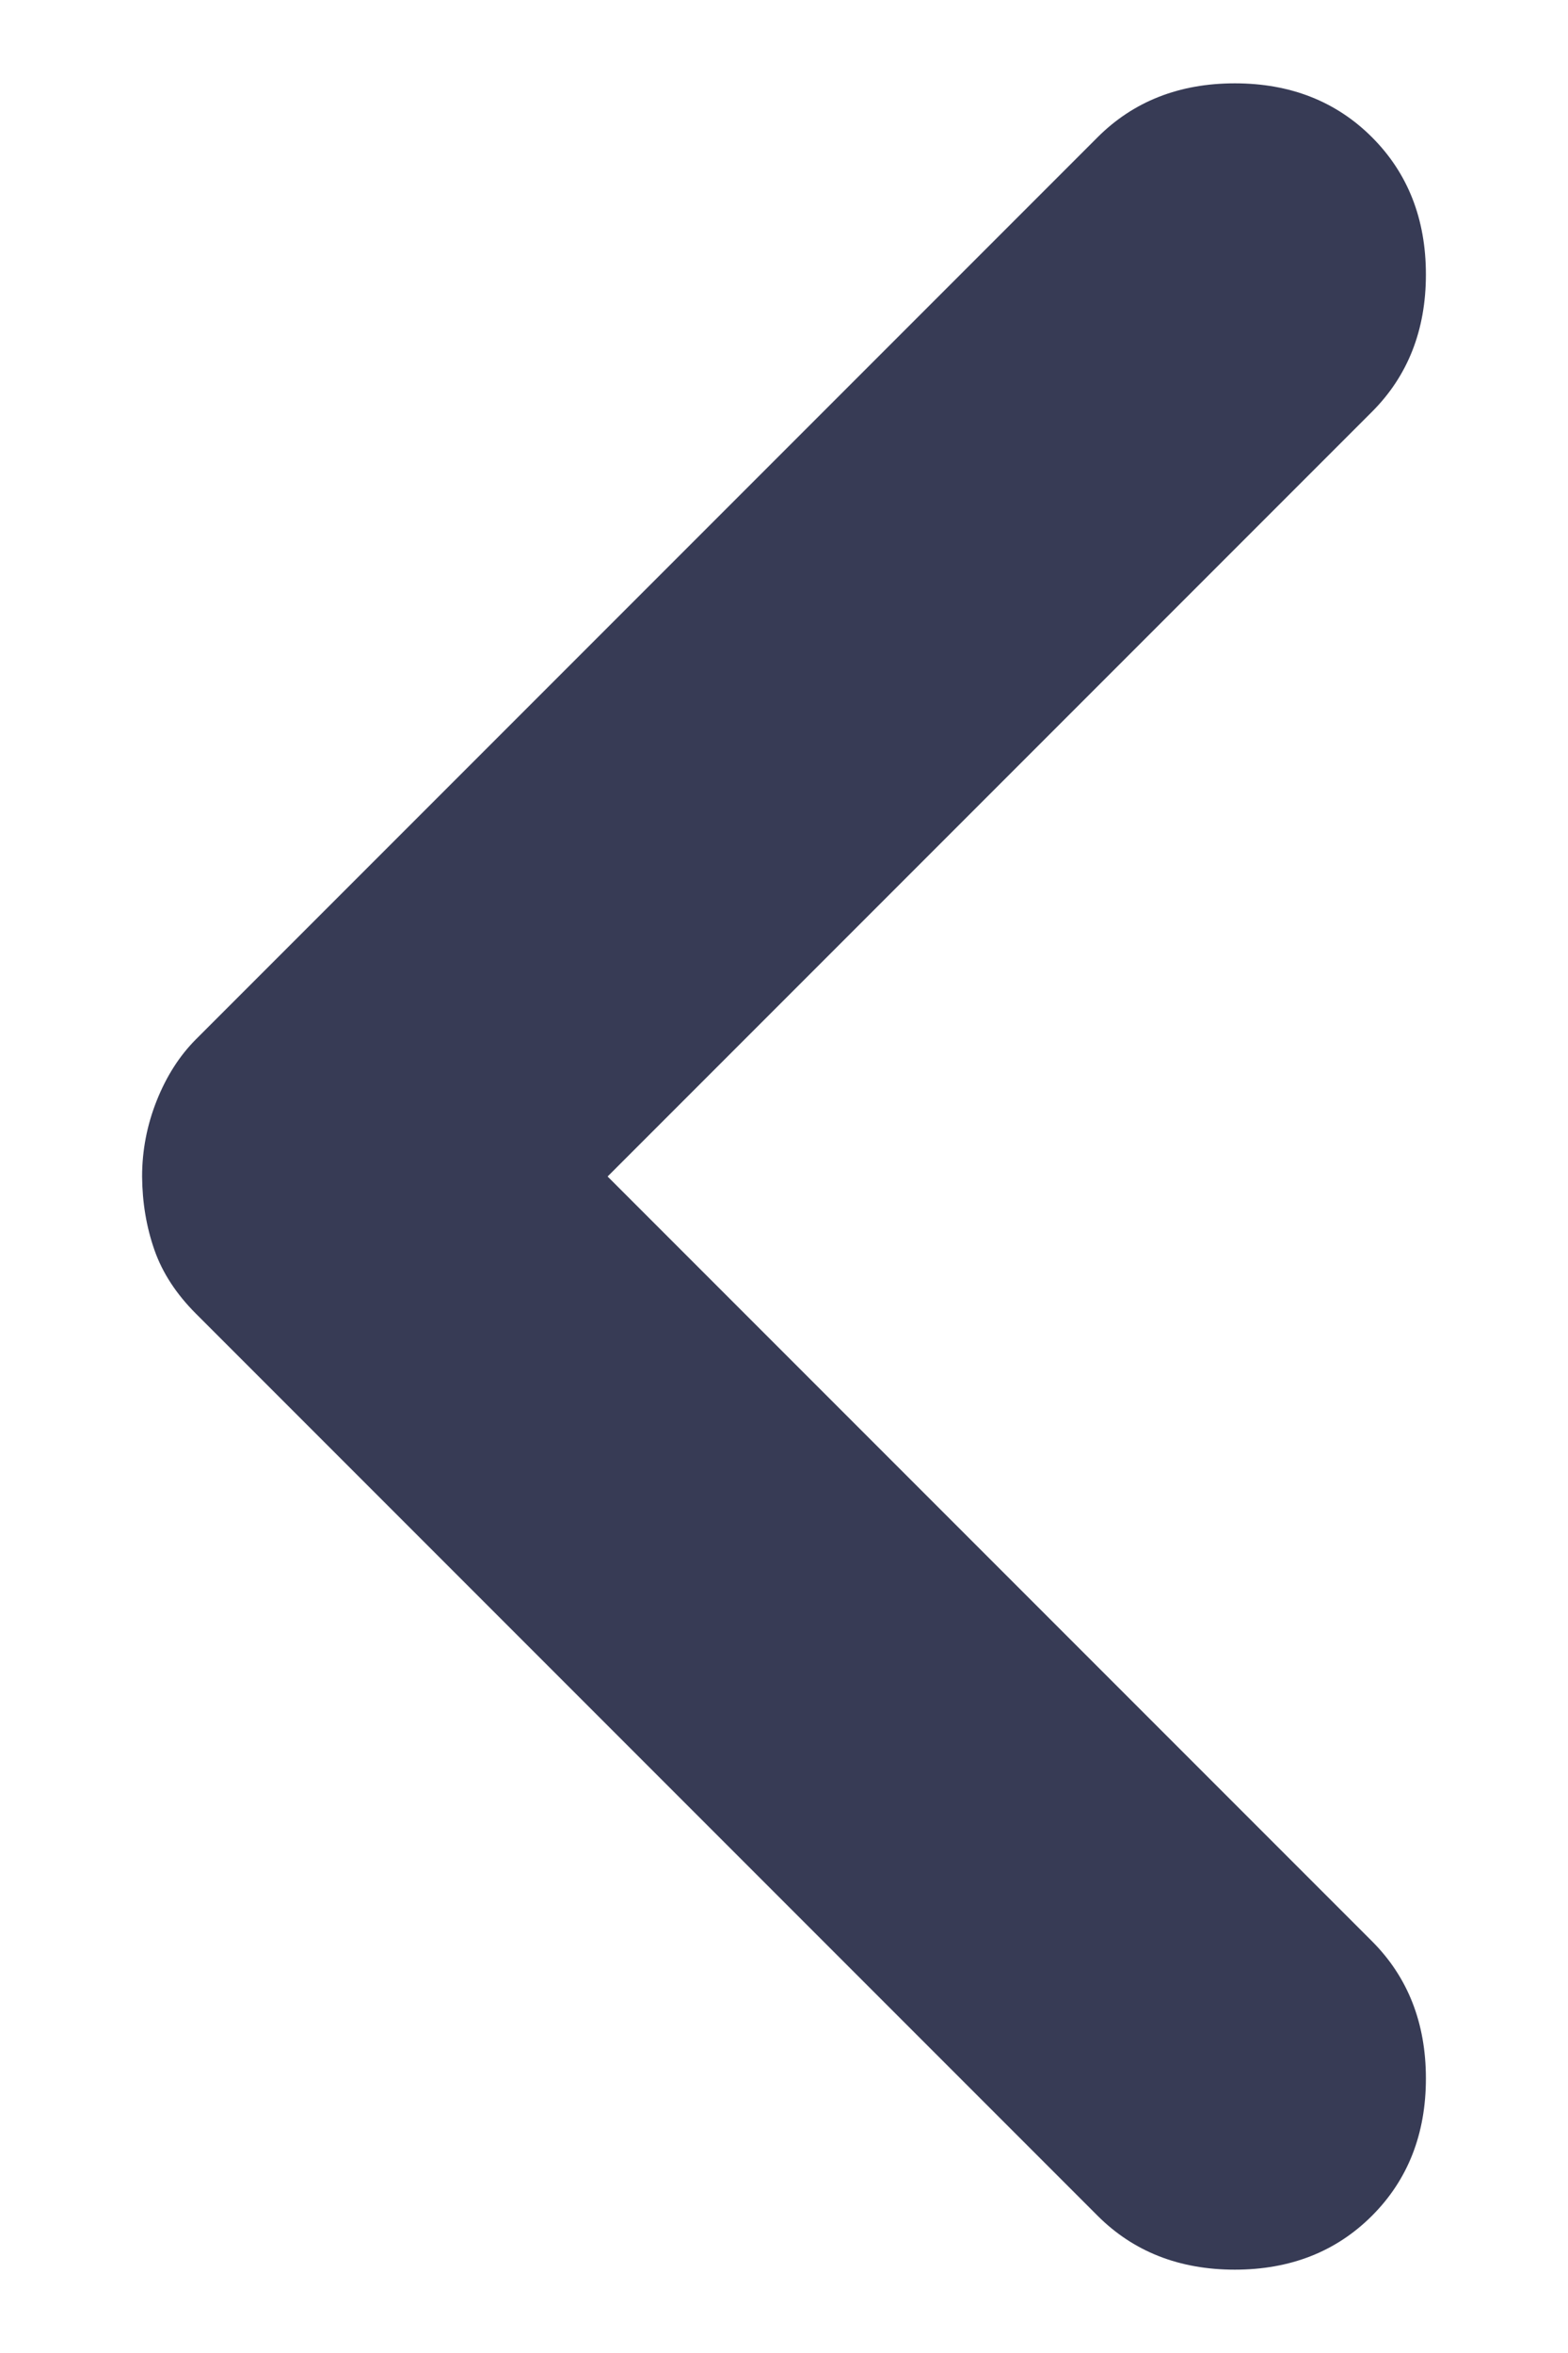 <svg xmlns="http://www.w3.org/2000/svg" width="8" height="12" viewBox="0 0 8 12" fill="none">
    <path d="M7 11.3C6.817 11.483 6.583 11.575 6.3 11.575C6.017 11.575 5.783 11.483 5.6 11.3L1 6.7C0.9 6.6 0.829 6.492 0.788 6.375C0.747 6.258 0.726 6.133 0.725 6C0.725 5.867 0.75 5.737 0.8 5.612C0.85 5.487 0.917 5.383 1 5.3L5.6 0.7C5.783 0.517 6.017 0.425 6.3 0.425C6.583 0.425 6.817 0.517 7 0.7C7.183 0.883 7.275 1.117 7.275 1.4C7.275 1.683 7.183 1.917 7 2.1L3.1 6L7 9.9C7.183 10.083 7.275 10.317 7.275 10.6C7.275 10.883 7.183 11.117 7 11.3Z"
          fill="#373B55"/>
</svg>